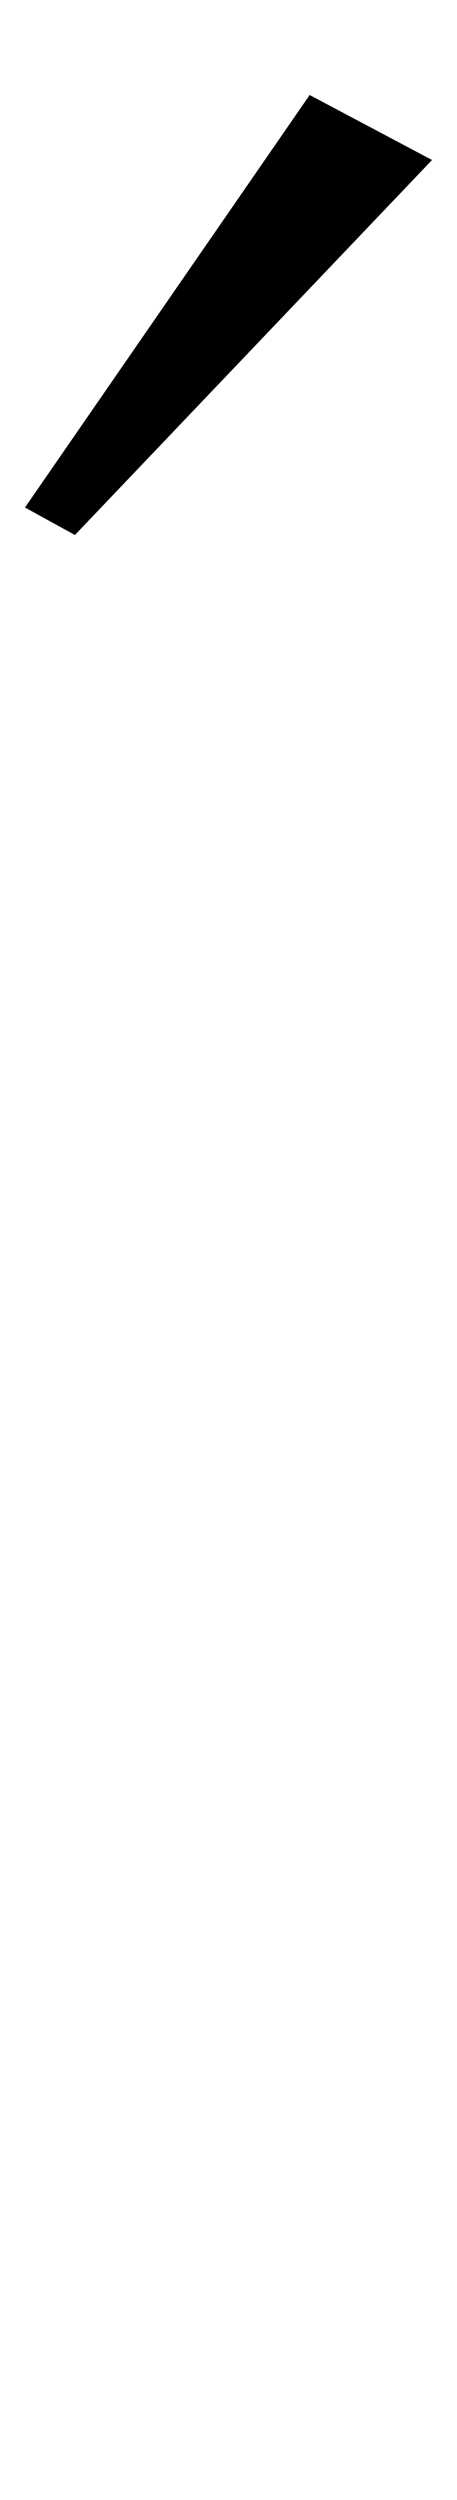 <?xml version="1.0" standalone="no"?>
<!DOCTYPE svg PUBLIC "-//W3C//DTD SVG 1.1//EN" "http://www.w3.org/Graphics/SVG/1.1/DTD/svg11.dtd" >
<svg xmlns="http://www.w3.org/2000/svg" xmlns:xlink="http://www.w3.org/1999/xlink" version="1.1" viewBox="-31 0 183 1000">
  <g transform="matrix(1 0 0 -1 0 800)">
   <path fill="currentColor"
d="M-21 597l114 165l49 -26l-143 -150z" />
  </g>

</svg>
